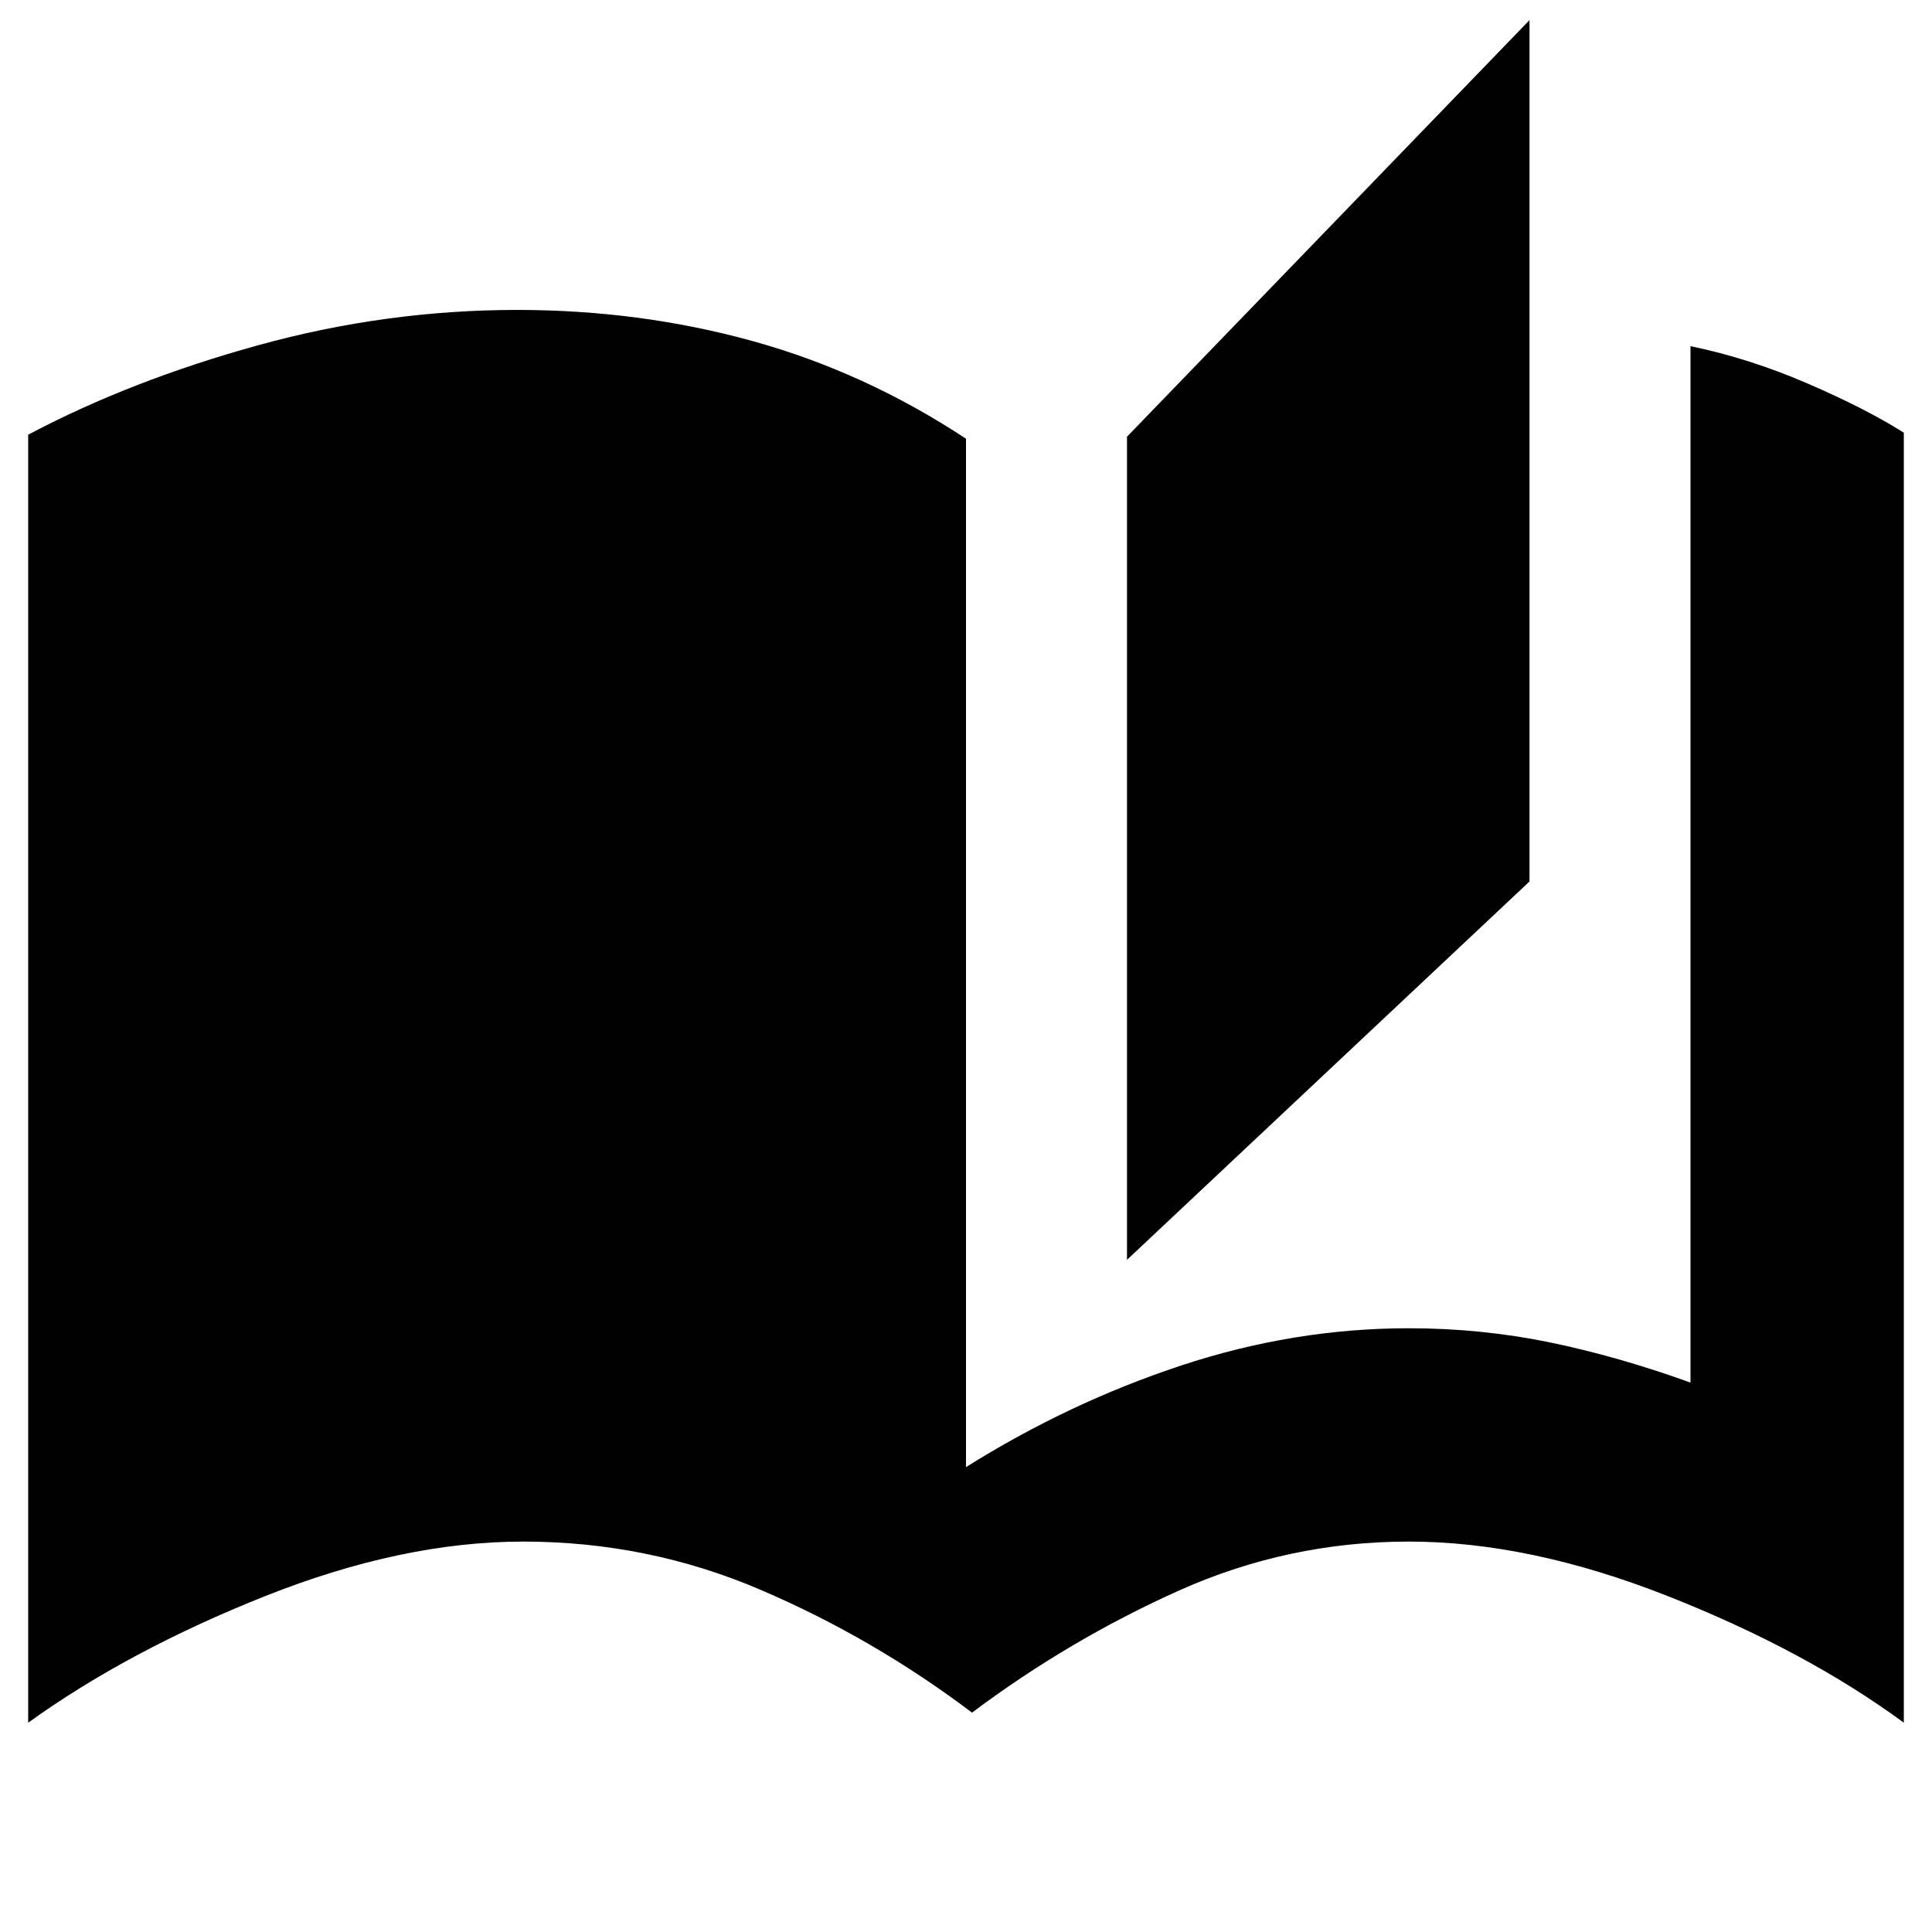 <svg xmlns="http://www.w3.org/2000/svg" height="24" width="24"><path d="M12.075 21.275Q10.85 20.35 9.45 19.75q-1.4-.6-2.95-.6-1.5 0-3.2.675Q1.6 20.5.35 21.4v-16q1.275-.675 2.863-1.113Q4.8 3.85 6.425 3.85q1.525 0 2.925.387 1.4.388 2.65 1.213v12.775q1.275-.8 2.675-1.263 1.4-.462 2.825-.462.9 0 1.75.175t1.75.5V4.3q.725.15 1.45.462.725.313 1.2.613V21.4q-1.225-.9-2.938-1.575Q19 19.15 17.5 19.15q-1.5 0-2.863.612-1.362.613-2.562 1.513ZM14 15.65V5.425L19 .25v10.7Z"/></svg>